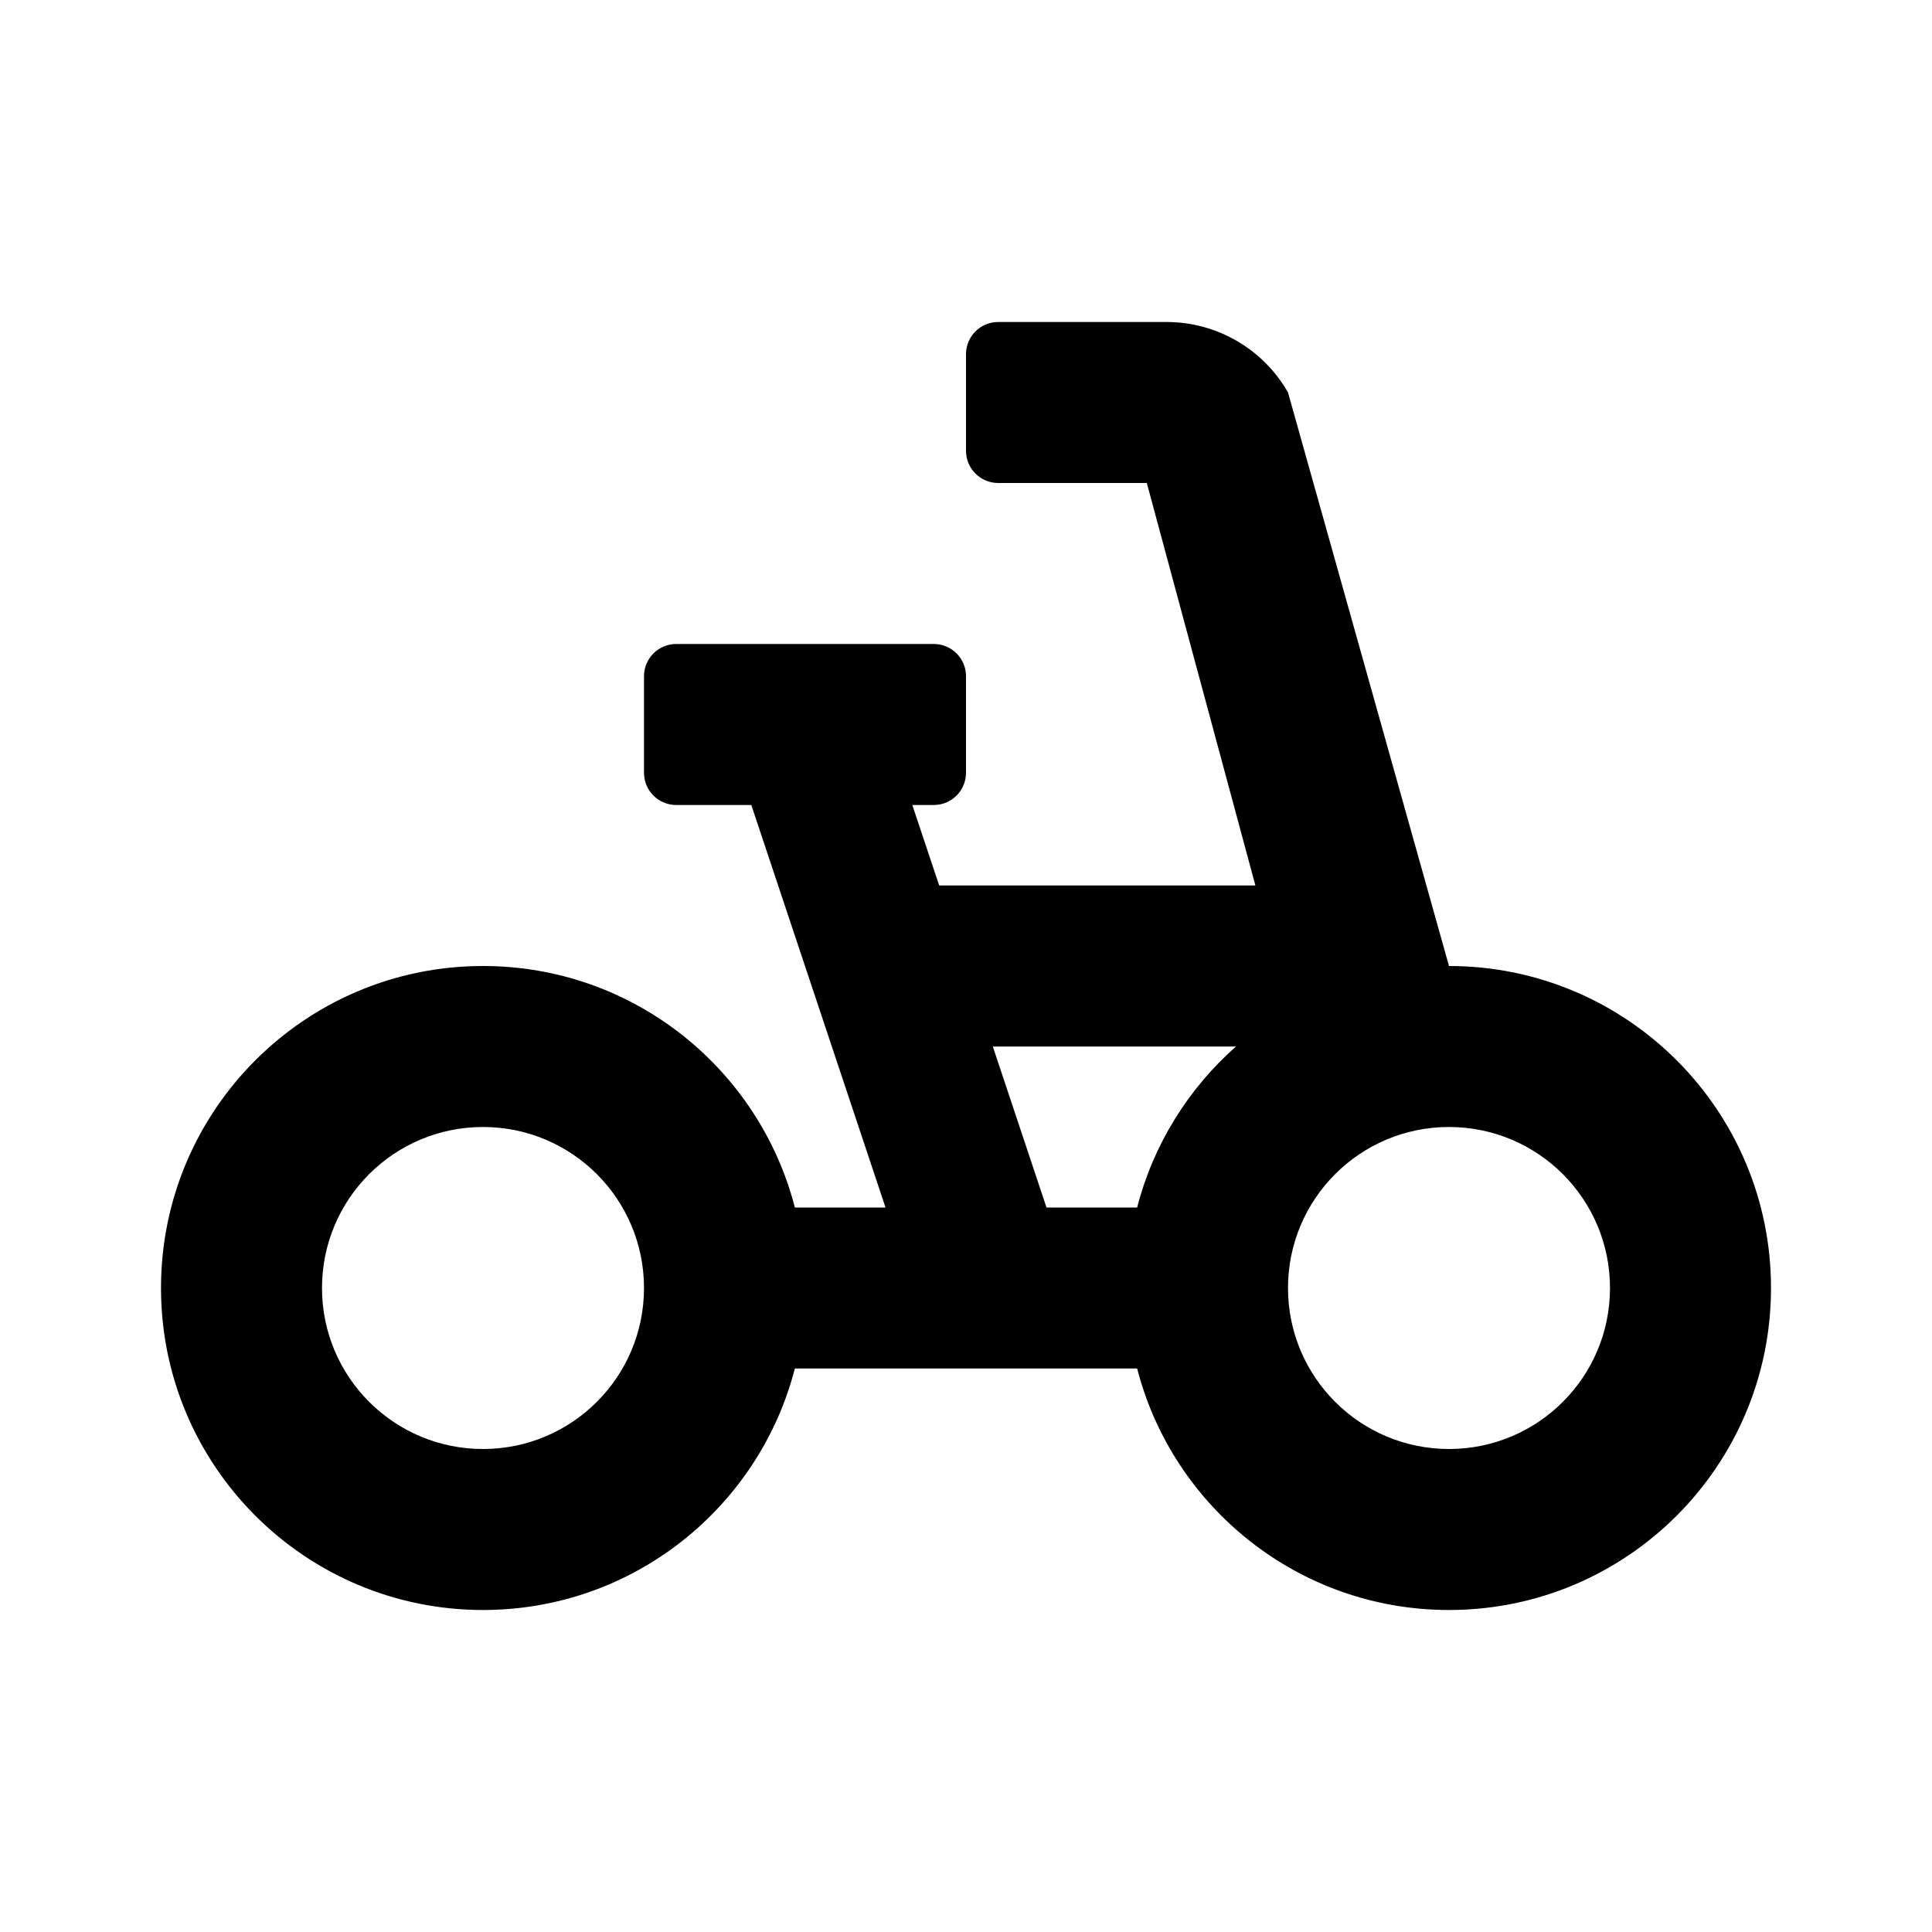 <svg width="24" height="24" viewBox="0 0 24 24" fill="none" xmlns="http://www.w3.org/2000/svg">
<g clip-path="url(#clip0_11380_43513)">
<path fill-rule="evenodd" clip-rule="evenodd" d="M14.492 4C15.115 4 15.691 4.334 16 4.875L18 12C20.209 12 22 13.791 22 16C22 18.209 20.209 20 18 20C16.136 20 14.57 18.725 14.126 17H9.874C9.43 18.725 7.864 20 6 20C3.791 20 2 18.209 2 16C2 13.791 3.791 12 6 12C7.864 12 9.43 13.275 9.874 15H11L9.333 10H8.4C8.179 10 8 9.821 8 9.6V8.4C8 8.179 8.179 8 8.4 8H11.6C11.821 8 12 8.179 12 8.4V9.6C12 9.821 11.821 10 11.6 10H11.333L11.667 11H15.595L14.246 6H12.4C12.179 6 12 5.821 12 5.6V4.4C12 4.179 12.179 4 12.4 4H14.492ZM15.354 13H12.333L13 15H14.126C14.328 14.214 14.764 13.521 15.354 13ZM8 16C8 17.105 7.105 18 6 18C4.895 18 4 17.105 4 16C4 14.895 4.895 14 6 14C7.105 14 8 14.895 8 16ZM18 18C19.105 18 20 17.105 20 16C20 14.895 19.105 14 18 14C16.895 14 16 14.895 16 16C16 17.105 16.895 18 18 18Z" fill="black"/>
</g>
<defs>
<clipPath id="clip0_11380_43513">
<rect width="24" height="24" fill="white"/>
</clipPath>
</defs>
</svg>
